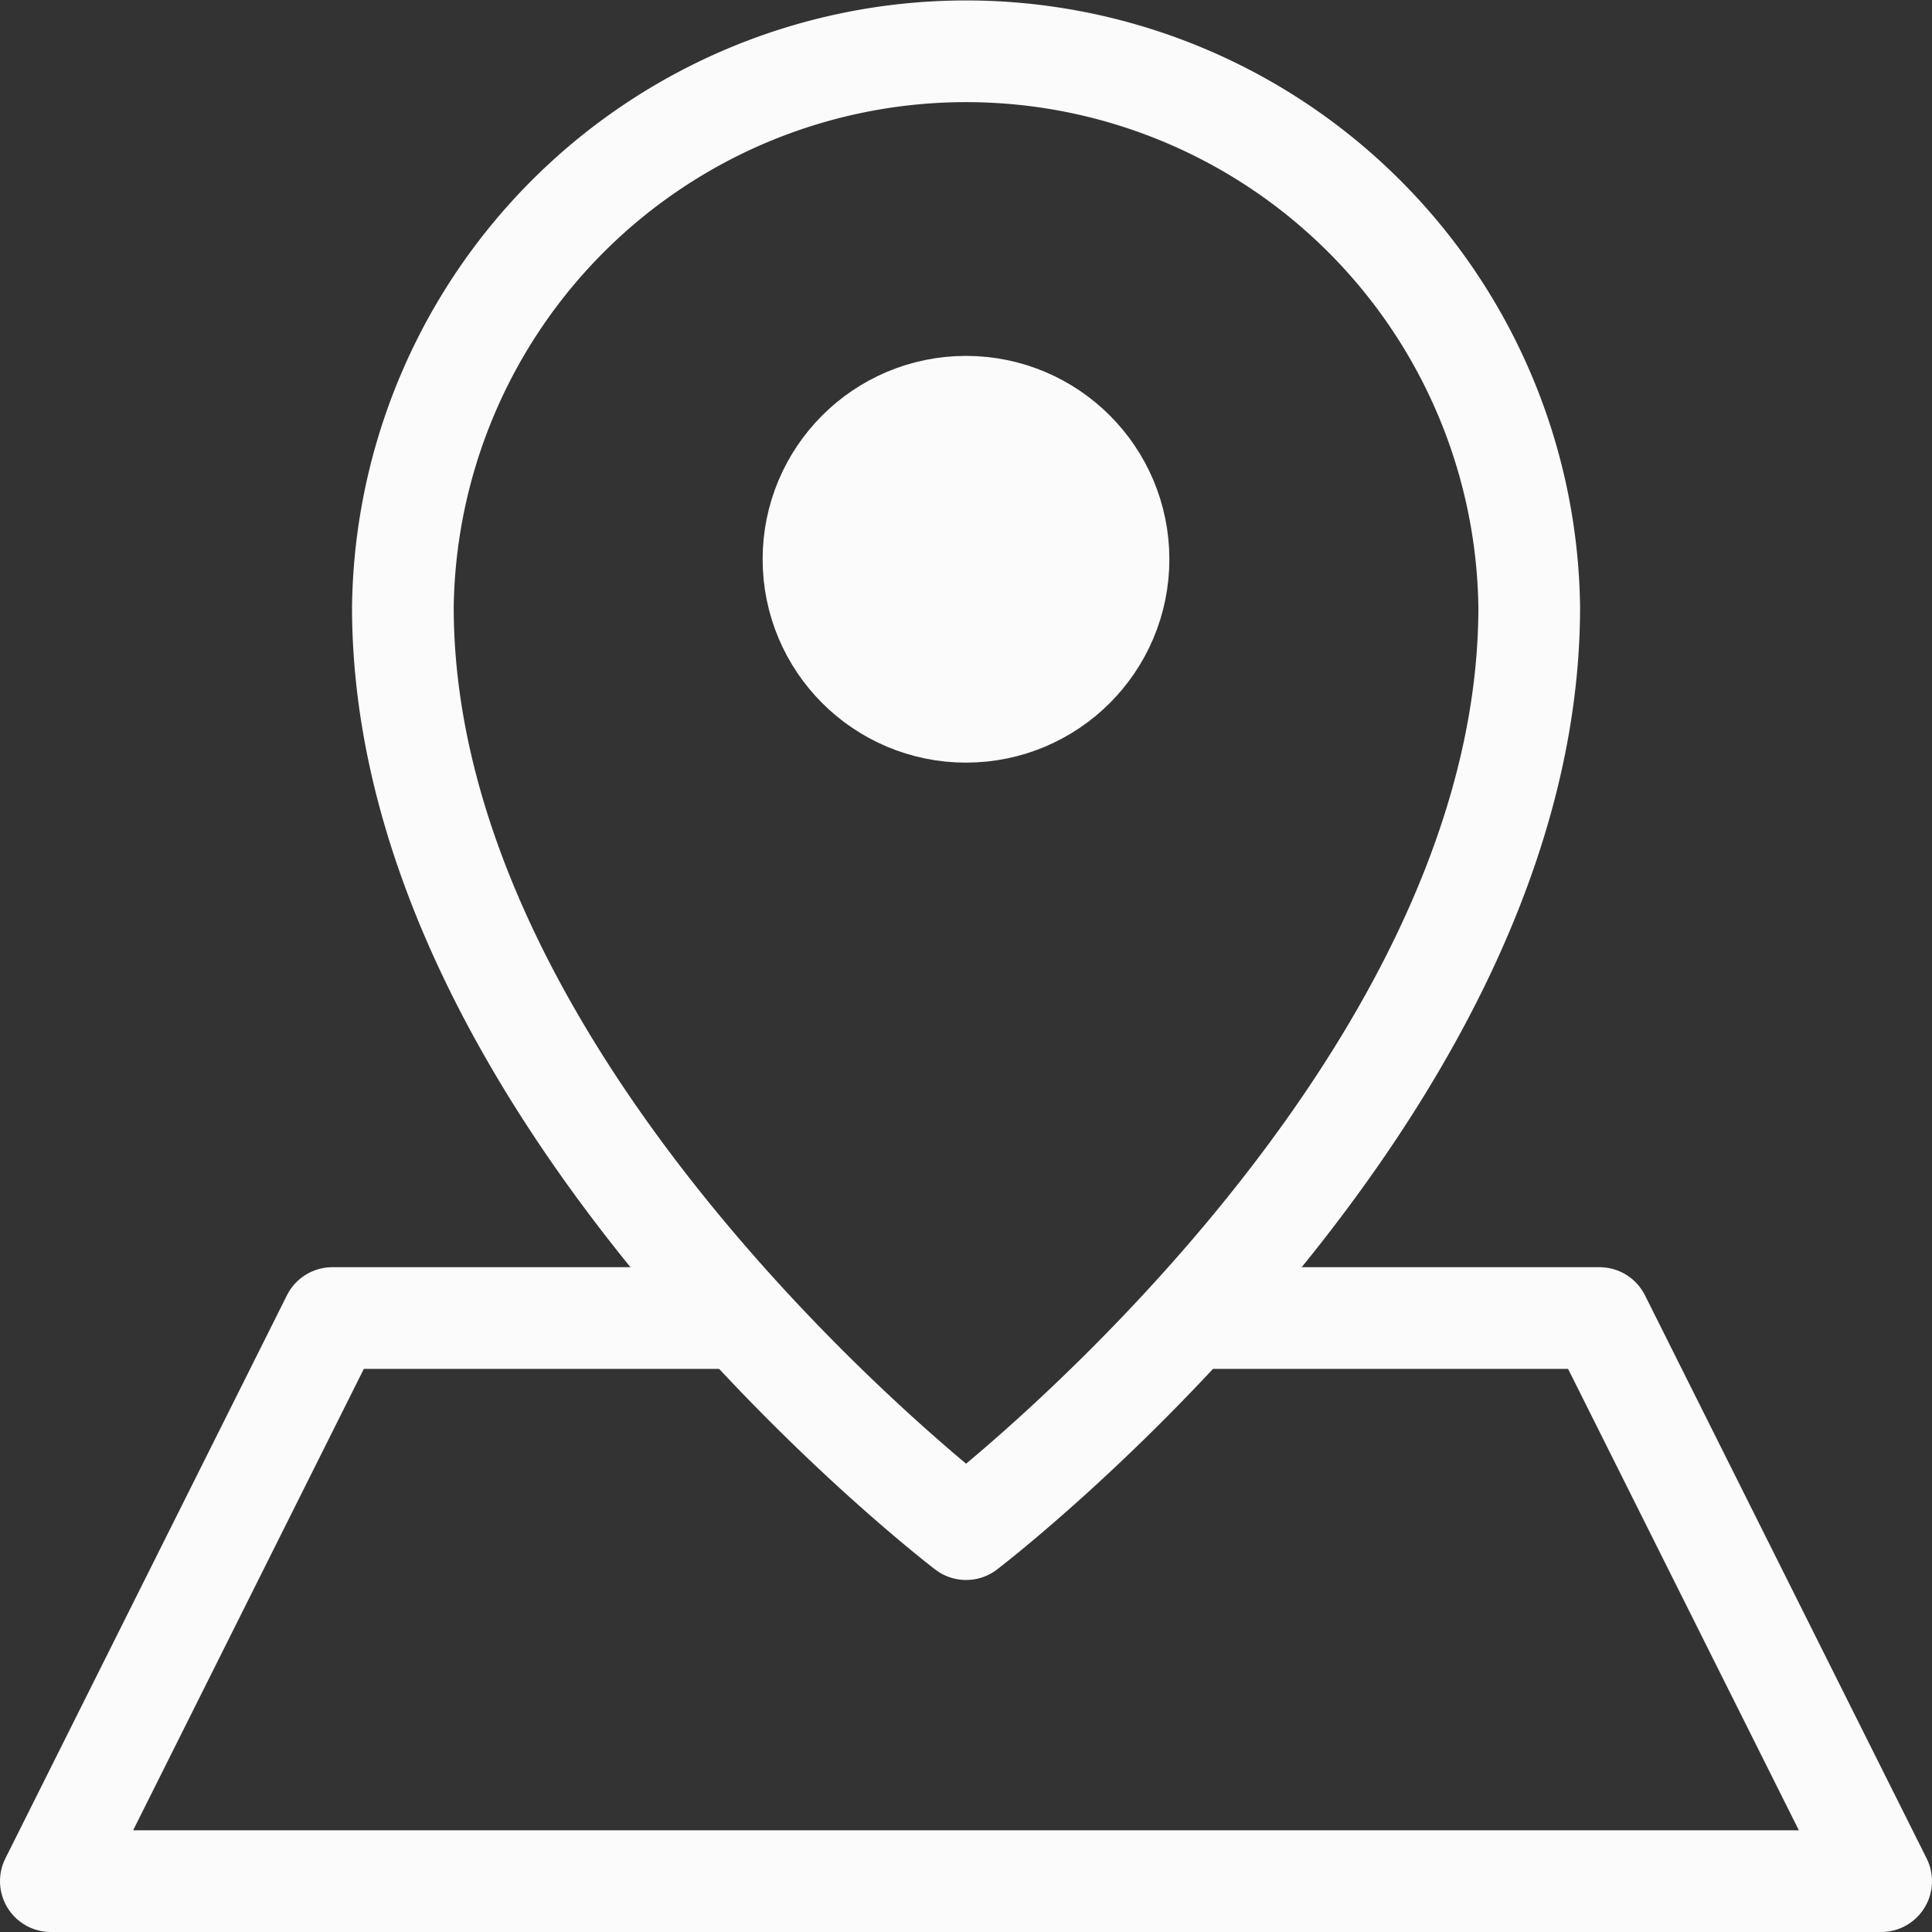<svg xmlns="http://www.w3.org/2000/svg" width="19" height="19" viewBox="0 0 19 19">
  <rect x="0" y="0" width="19" height="19" fill="#333333" stroke="none"/>
  <g id="maps" transform="translate(-2.5 -2.5)" opacity="0.98">
    <path id="Контур_26" data-name="Контур 26" d="M19.077,8.469c0,4.846-5.538,9.069-5.538,9.069S8,13.315,8,8.469a5.539,5.539,0,0,1,11.077,0Z" transform="translate(-1.538)" fill="none" stroke="#fff" stroke-linecap="round" stroke-linejoin="round" stroke-miterlimit="10" stroke-width="1"/>
    <circle id="Эллипс_1" data-name="Эллипс 1" cx="1" cy="1" r="1" transform="translate(11 7)" fill="none" stroke="#fff" stroke-linecap="round" stroke-linejoin="round" stroke-miterlimit="10" stroke-width="2"/>
    <path id="Контур_27" data-name="Контур 27" d="M14.215,21h4.015L21,26.538H3L5.769,21H9.785" transform="translate(0 -5.538)" fill="none" stroke="#fff" stroke-linecap="round" stroke-linejoin="round" stroke-miterlimit="10" stroke-width="1"/>
  </g>
</svg>
